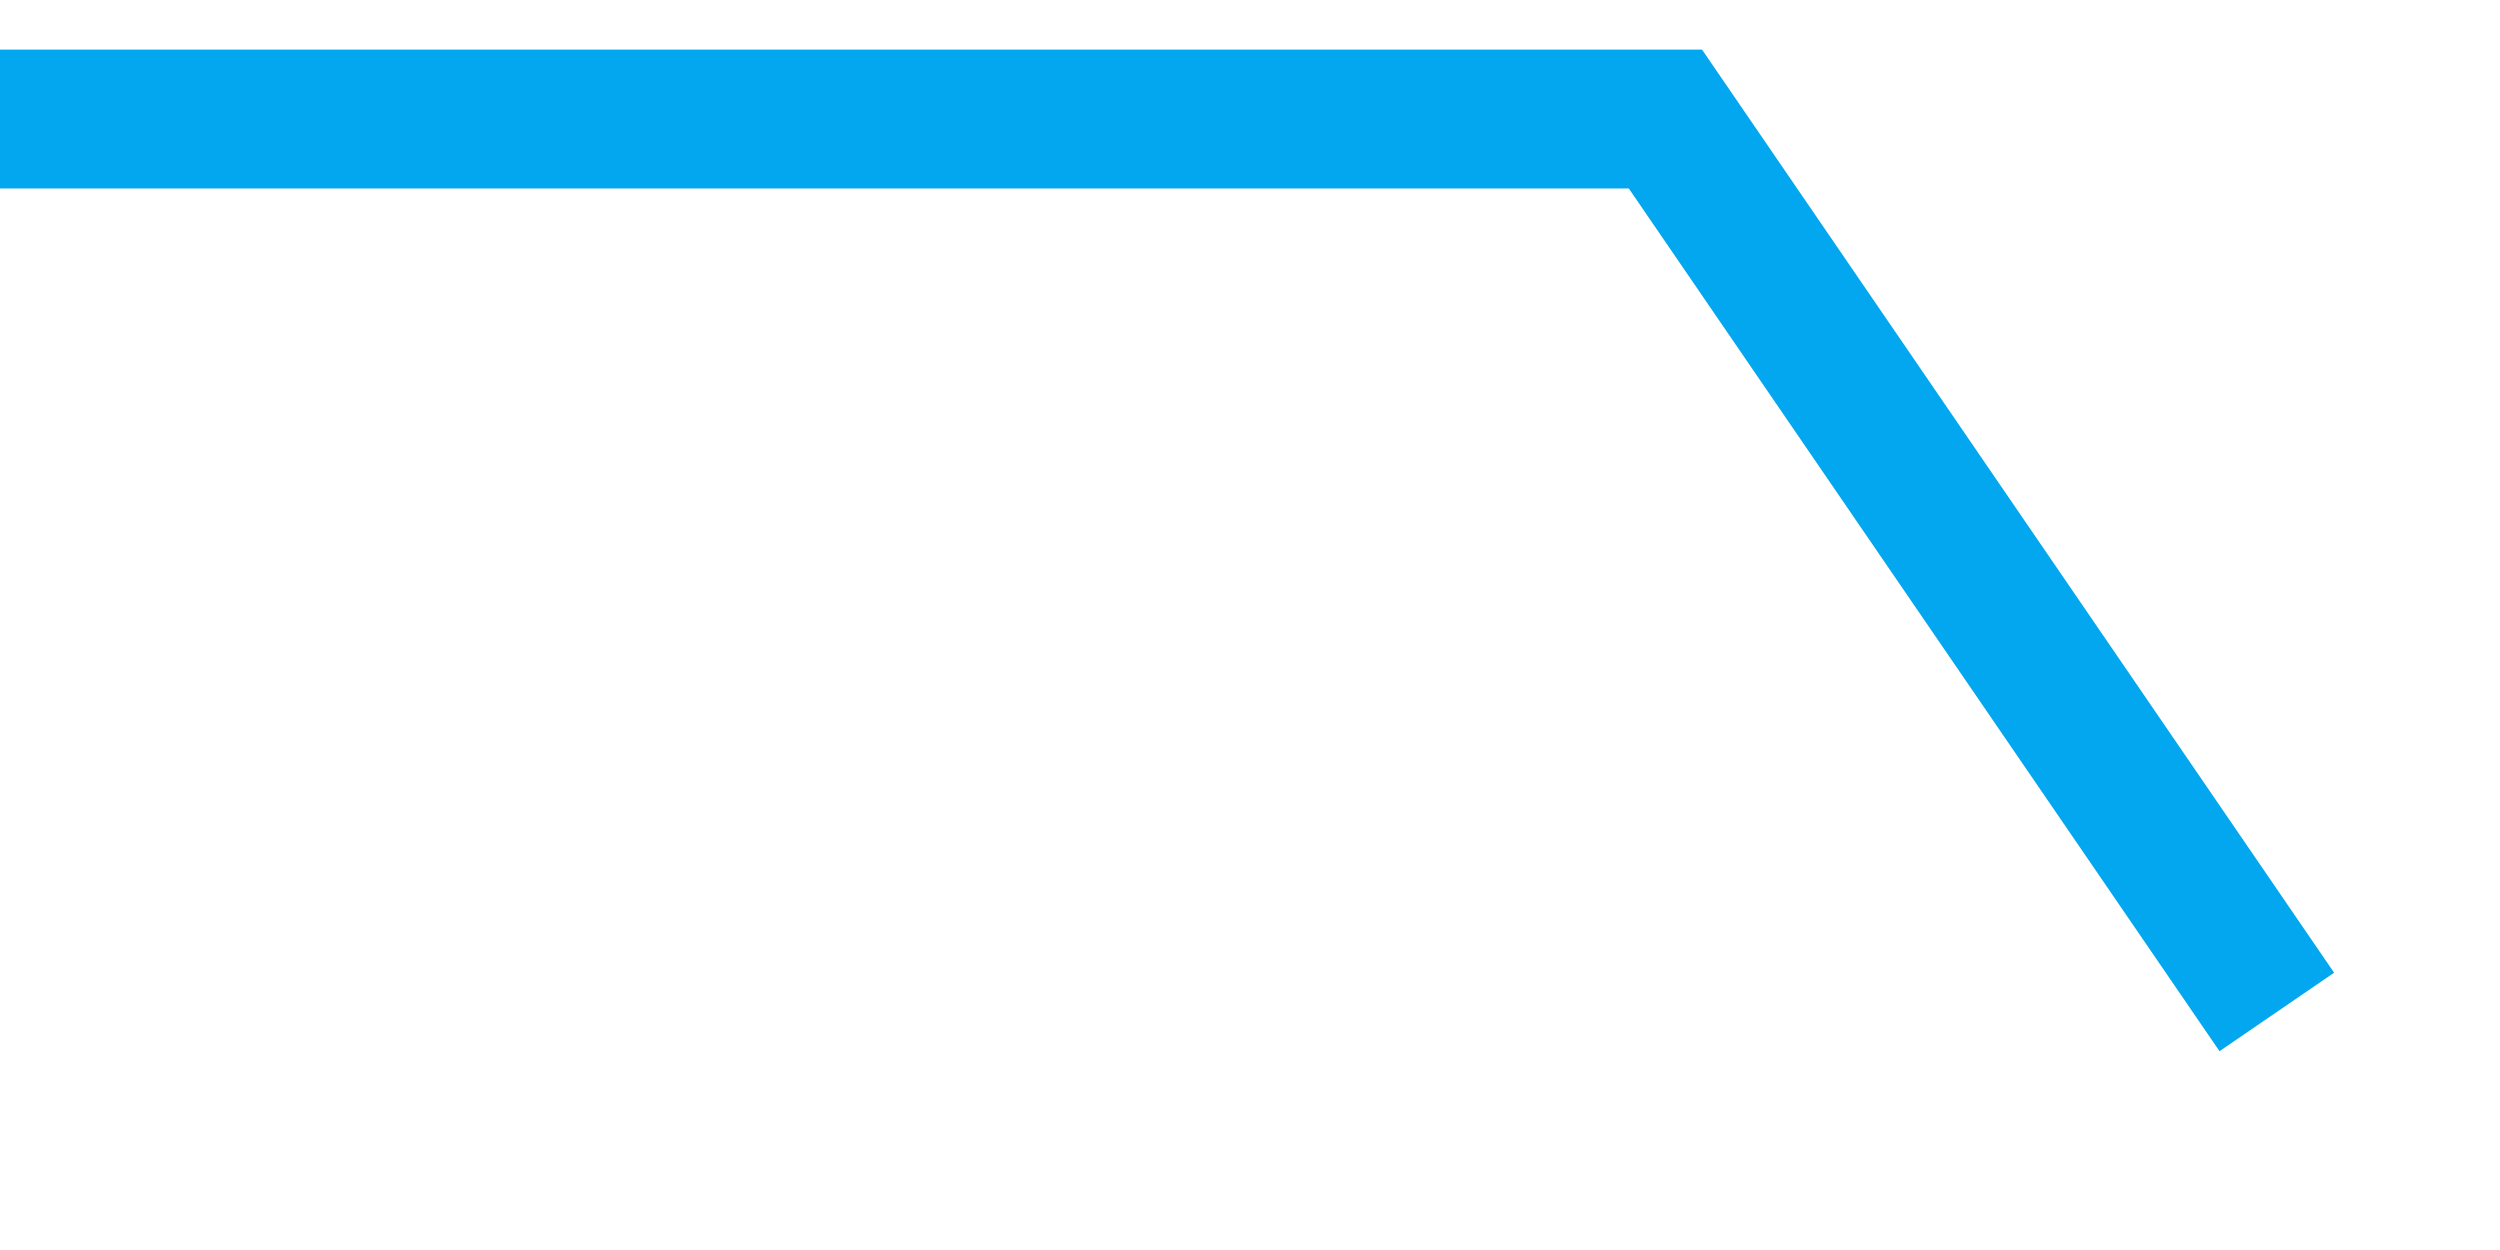﻿<?xml version="1.0" encoding="utf-8"?>
<svg version="1.1" xmlns:xlink="http://www.w3.org/1999/xlink" width="18px" height="9px" xmlns="http://www.w3.org/2000/svg">
  <g transform="matrix(1 0 0 1 -963 -933 )">
    <path d="M 0 0.857  L 11.991 0.857  L 16.393 7.286  " stroke-width="1" stroke="#02a7f0" fill="none" transform="matrix(1 0 0 1 963 933 )" />
  </g>
</svg>